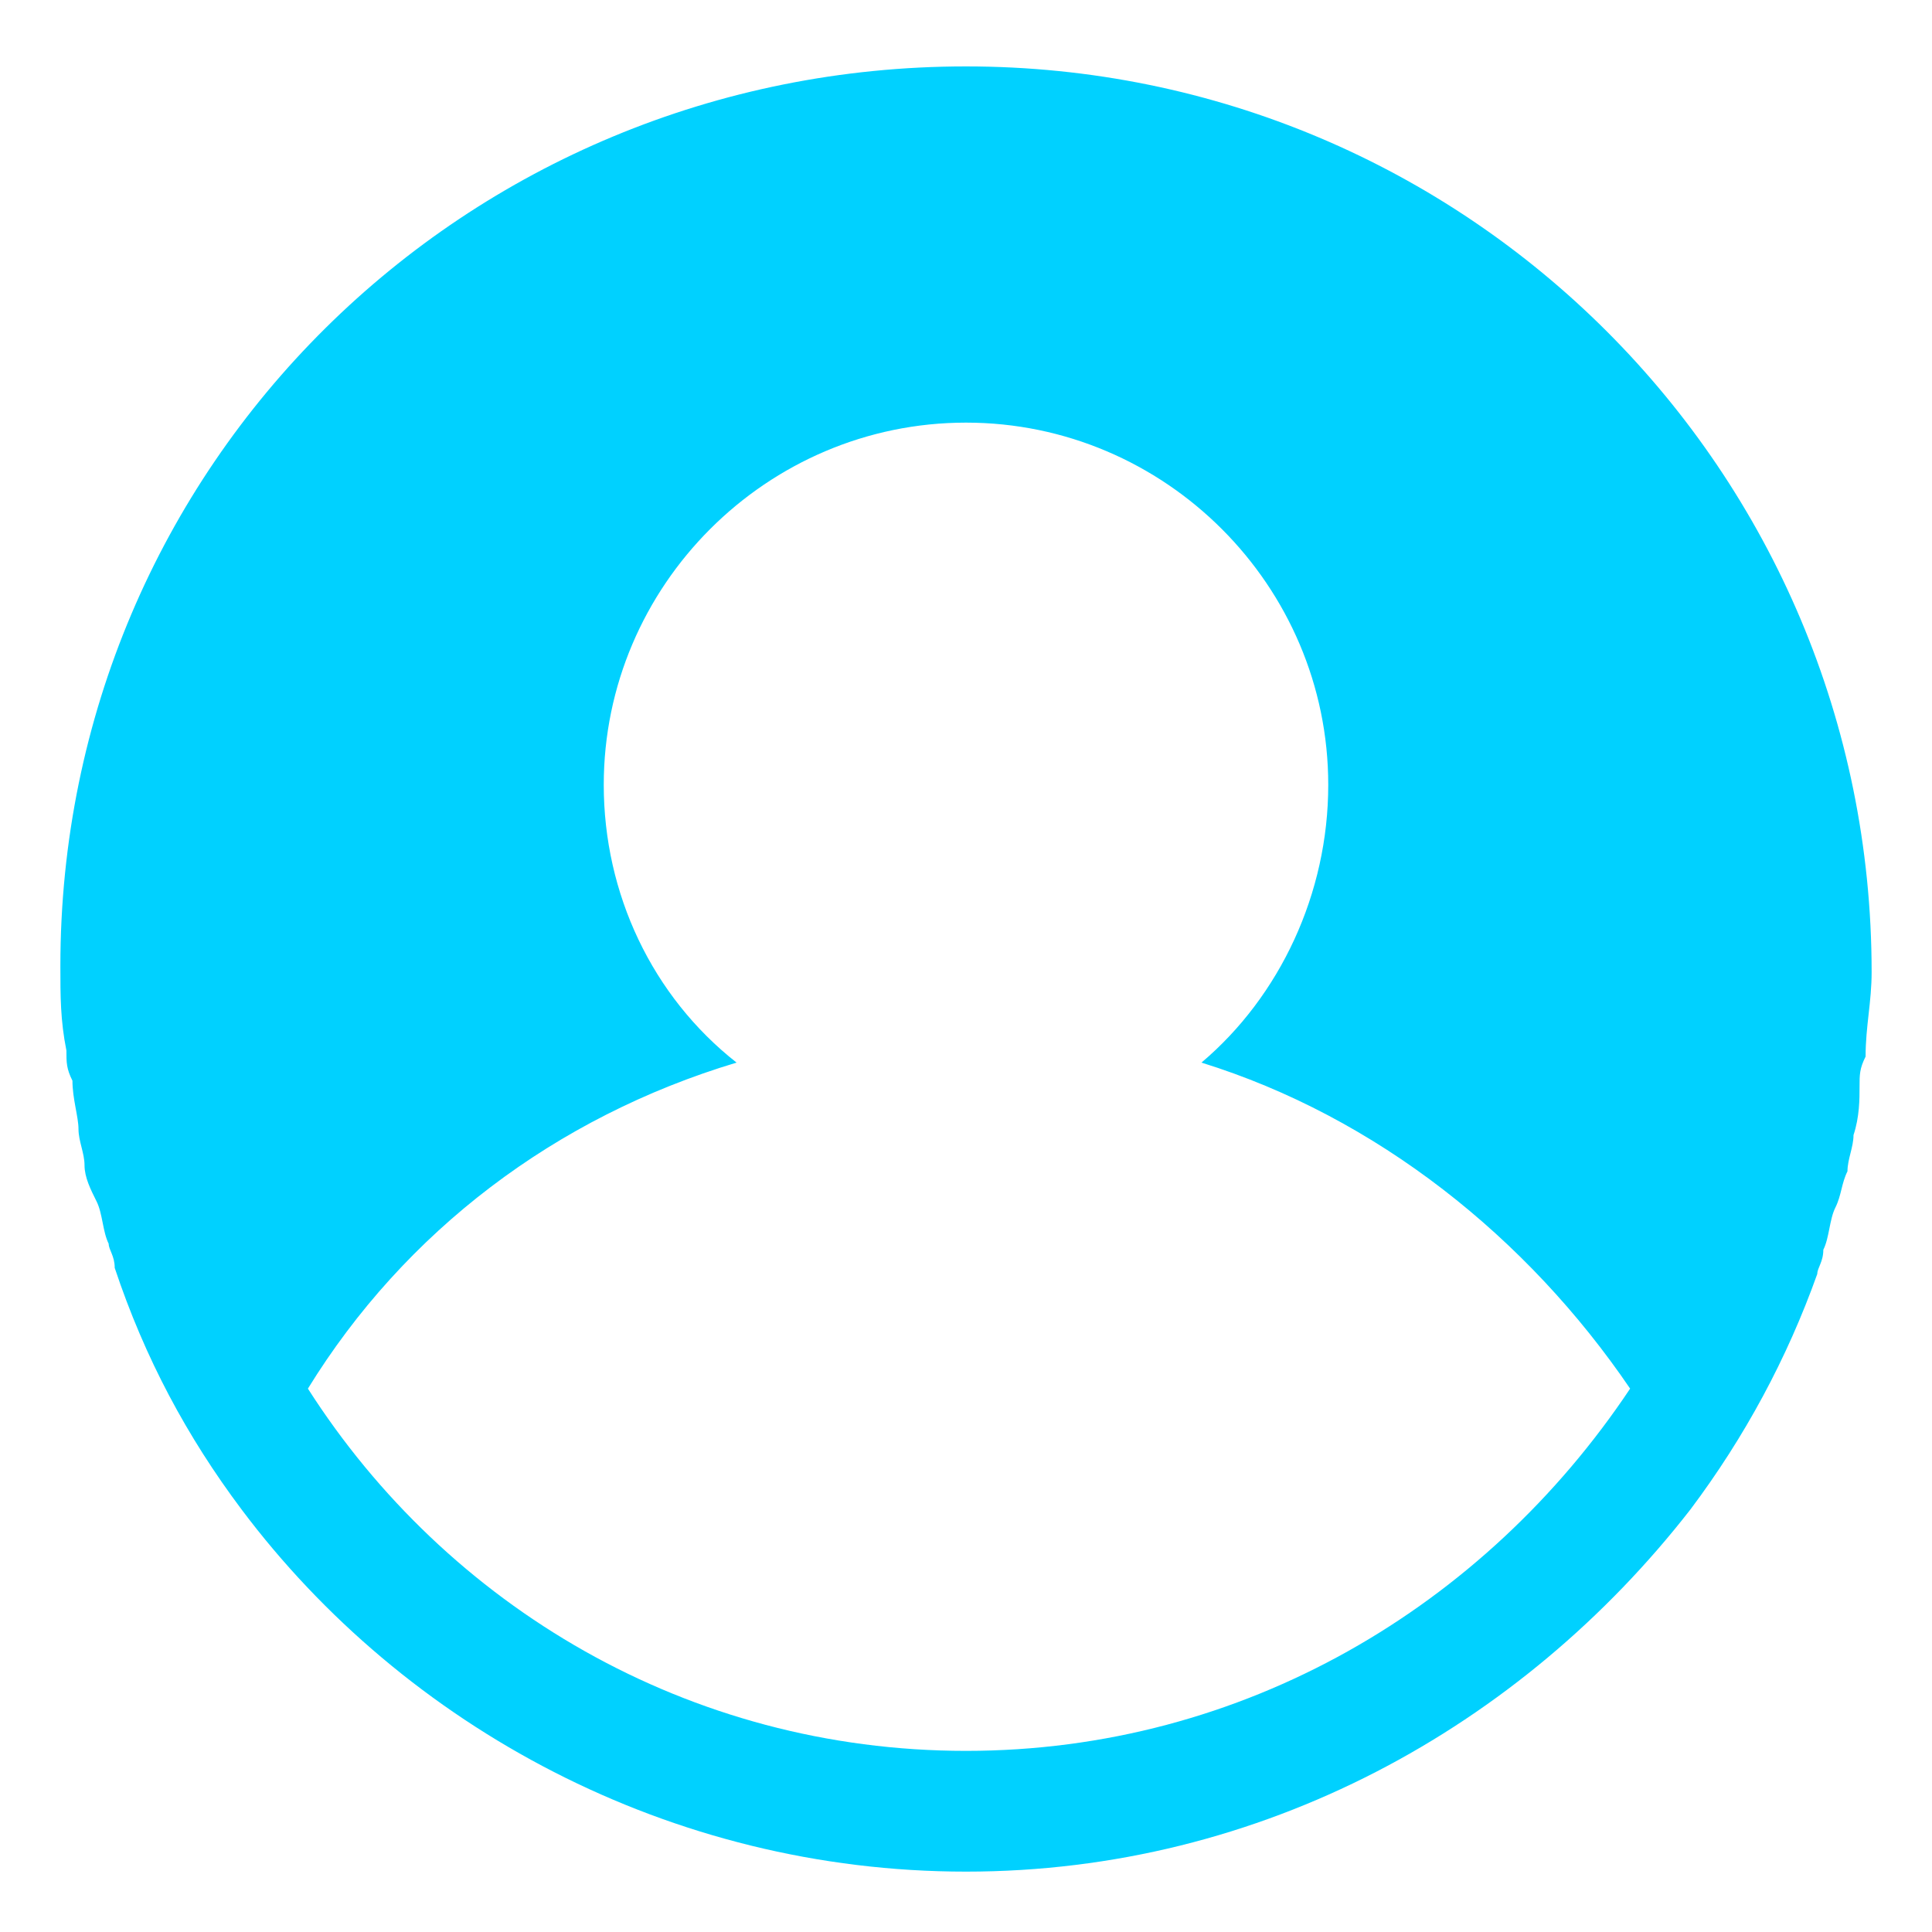 <svg width="40" height="40" viewBox="0 0 40 40" fill="none" xmlns="http://www.w3.org/2000/svg">
<path d="M35 31.25C36.125 29.75 37 28.125 37.625 26.375C37.625 26.25 37.75 26.125 37.75 25.875C37.875 25.625 37.875 25.25 38 25C38.125 24.75 38.125 24.5 38.25 24.25C38.25 24 38.375 23.75 38.375 23.5C38.5 23.125 38.5 22.75 38.5 22.5C38.5 22.25 38.5 22.125 38.625 21.875C38.625 21.25 38.75 20.75 38.75 20.125C38.75 9.75 30.375 1.375 20 1.375C9.625 1.375 1.25 9.625 1.25 20C1.25 20.625 1.25 21.125 1.375 21.75C1.375 22 1.375 22.125 1.5 22.375C1.5 22.75 1.625 23.125 1.625 23.375C1.625 23.625 1.75 23.875 1.75 24.125C1.75 24.375 1.875 24.625 2 24.875C2.125 25.125 2.125 25.5 2.25 25.75C2.25 25.875 2.375 26 2.375 26.25C3 28.125 3.875 29.75 5 31.25C8.375 35.75 13.875 38.75 20 38.75C26.125 38.75 31.5 35.75 35 31.25ZM20 36.25C14.25 36.25 9.25 33.25 6.375 28.75C8.375 25.5 11.5 23.125 15.25 22C13.5 20.625 12.5 18.5 12.5 16.25C12.5 12.125 15.875 8.75 20 8.75C24.125 8.75 27.5 12.125 27.5 16.25C27.5 18.5 26.5 20.625 24.875 22C28.5 23.125 31.625 25.625 33.75 28.75C30.75 33.25 25.75 36.25 20 36.25Z" fill="#00D1FF"/>
</svg>
